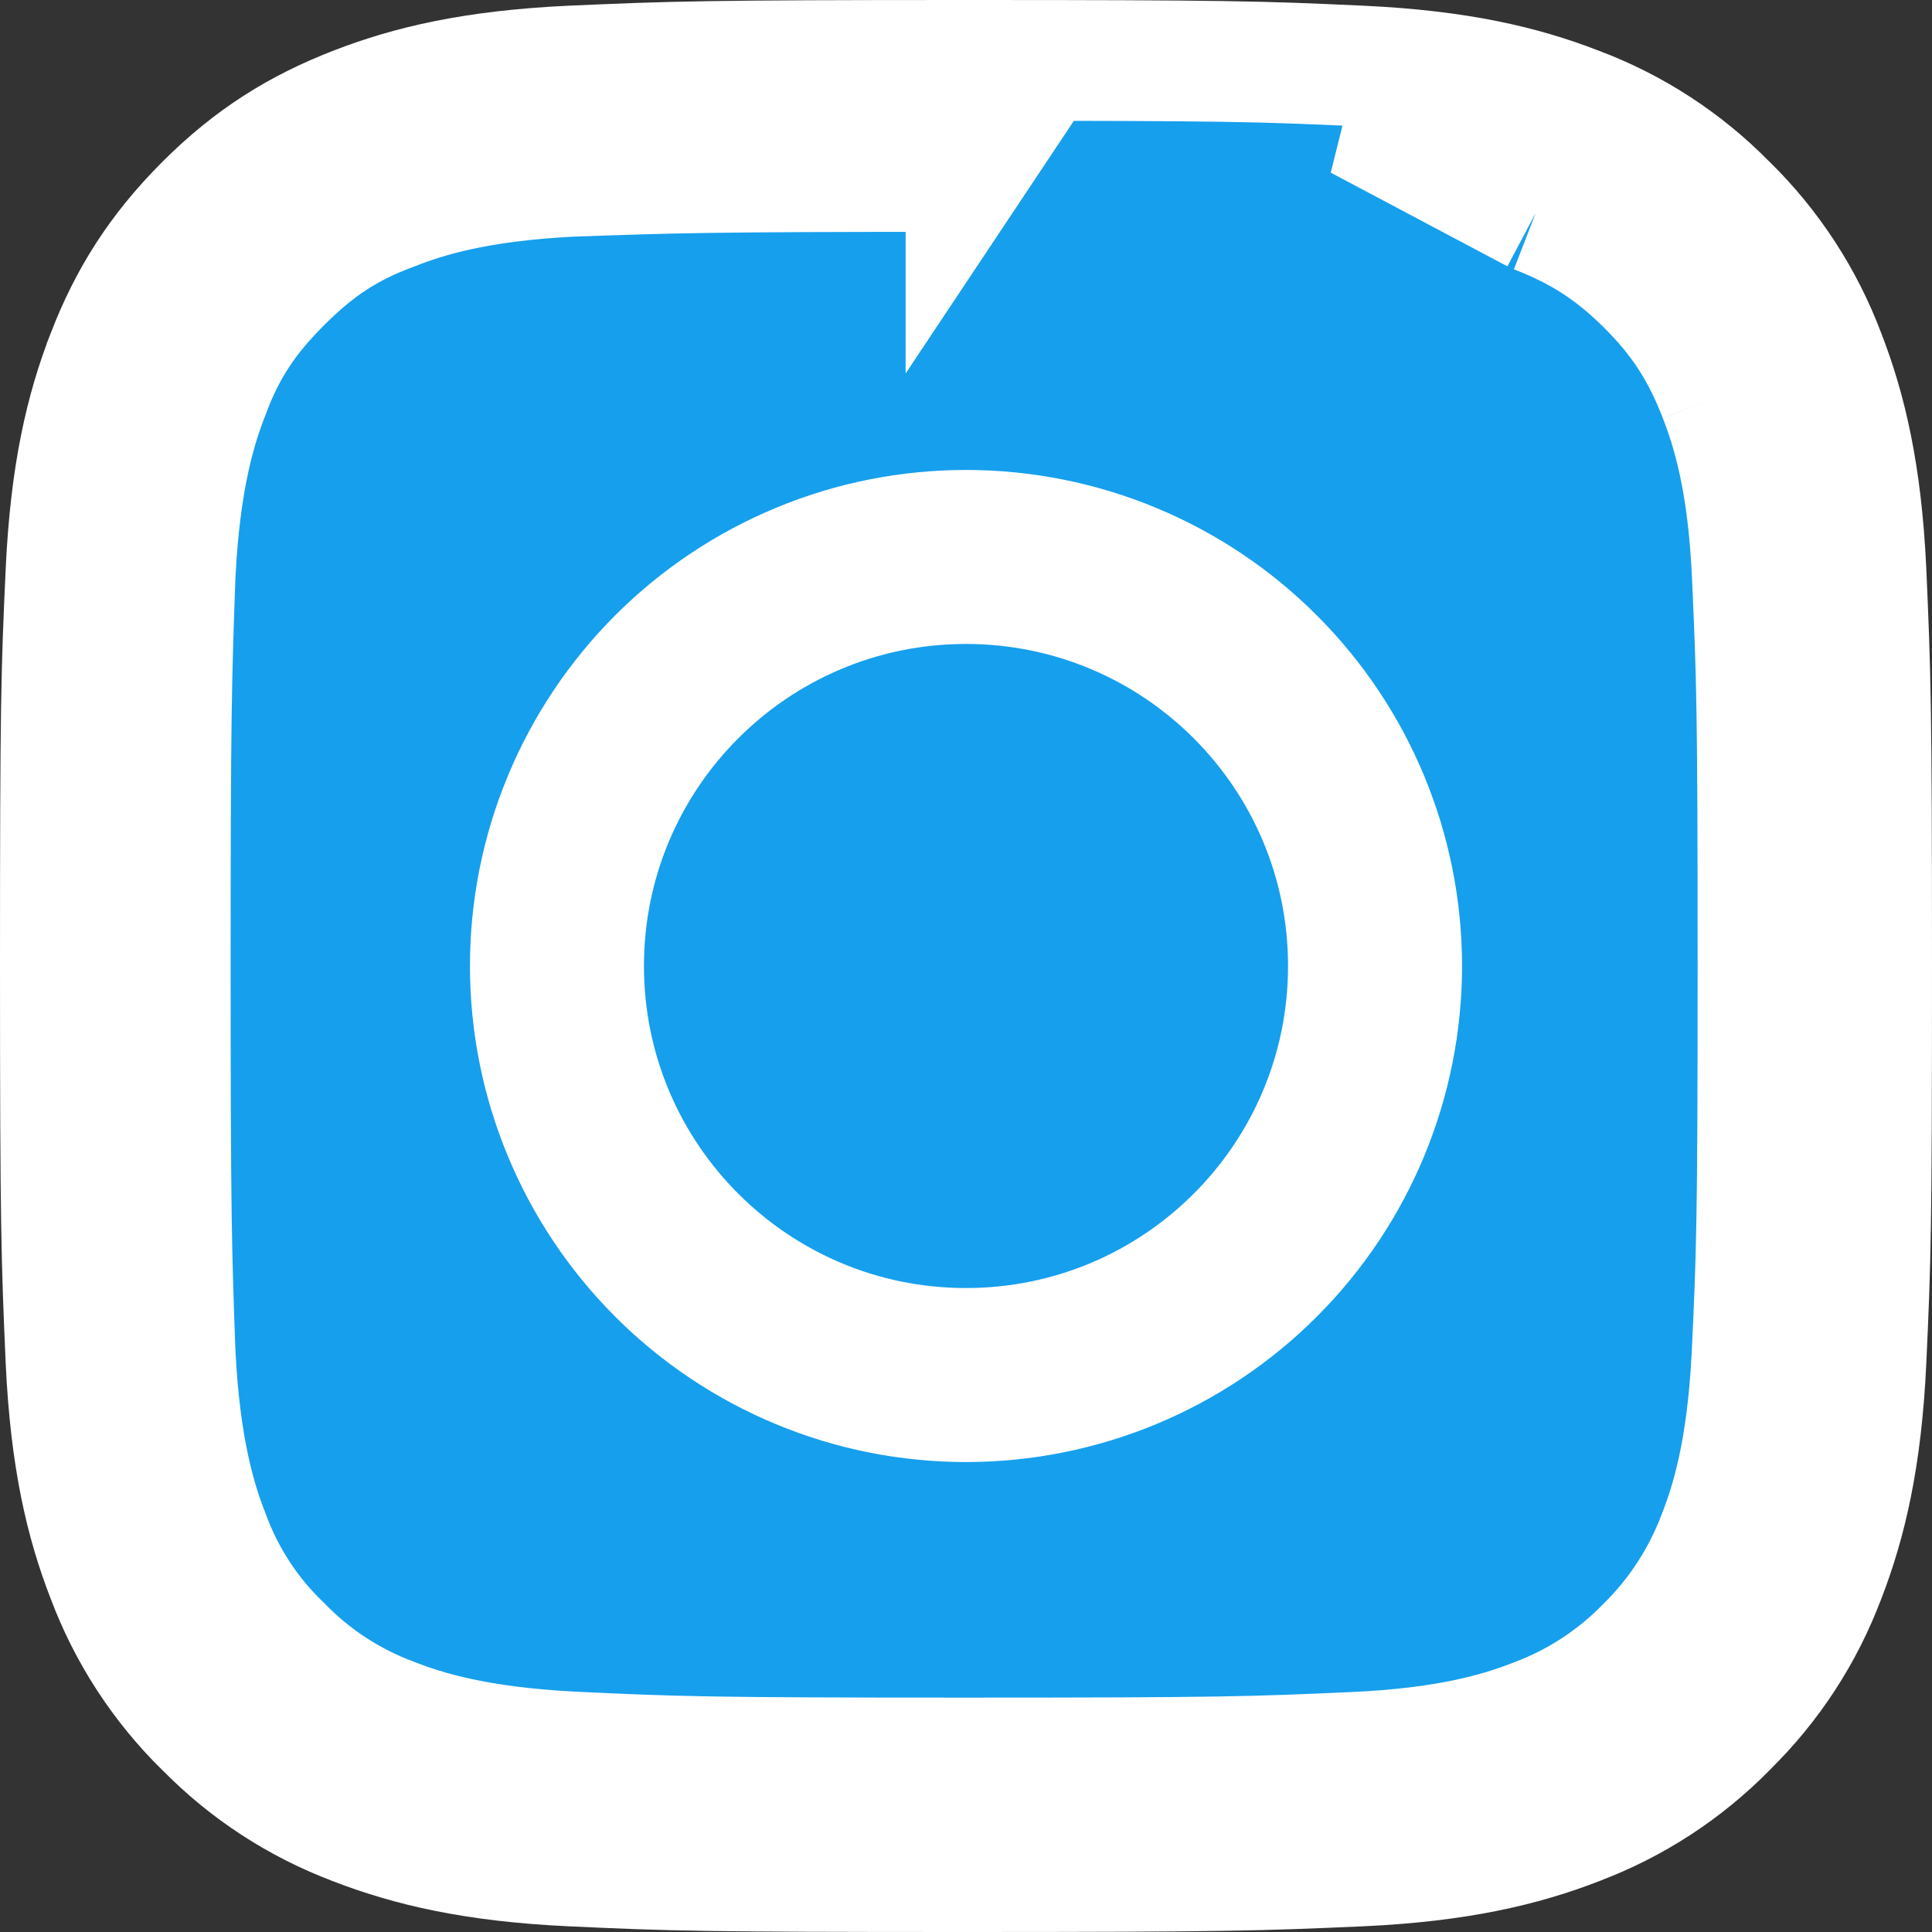 <svg width="16" height="16" viewBox="0 0 16 16" fill="none" xmlns="http://www.w3.org/2000/svg">
<rect x="0" y="0" width="16" height="16" fill="#333333" stroke="none"/>
<path d="M12.9 1.298C12.567 1.167 12.089 1.027 11.257 0.988L11.255 0.988L12.718 1.764M12.9 1.298C12.9 1.298 12.9 1.299 12.901 1.299L12.718 1.764M12.9 1.298C12.899 1.298 12.899 1.298 12.898 1.298L12.718 1.764M12.9 1.298C13.338 1.468 13.662 1.679 13.992 2.007L13.993 2.008C14.322 2.338 14.534 2.663 14.703 3.102M12.718 1.764C13.093 1.909 13.358 2.082 13.639 2.361C13.919 2.641 14.092 2.907 14.237 3.282M14.703 3.102C14.703 3.102 14.703 3.101 14.703 3.101L14.237 3.282M14.703 3.102C14.832 3.433 14.974 3.909 15.011 4.744L15.011 4.744C15.05 5.599 15.059 5.862 15.059 8C15.059 10.139 15.049 10.402 15.009 11.257L15.009 11.259C14.965 12.09 14.825 12.566 14.696 12.897C14.54 13.309 14.297 13.683 13.983 13.992C13.675 14.307 13.3 14.55 12.887 14.704C12.556 14.833 12.073 14.974 11.242 15.011L11.242 15.011C10.381 15.05 10.123 15.059 7.98 15.059C5.836 15.059 5.577 15.049 4.718 15.009L4.715 15.009C3.886 14.966 3.403 14.826 3.072 14.696C2.659 14.542 2.285 14.299 1.978 13.984C1.66 13.677 1.416 13.302 1.263 12.886C1.133 12.555 0.994 12.072 0.951 11.245L0.951 11.237L0.951 11.237L0.95 11.198C0.92 10.381 0.91 10.09 0.91 7.99C0.91 5.892 0.92 5.599 0.949 4.775L0.951 4.732L0.951 4.723L0.951 4.723C0.994 3.896 1.133 3.414 1.263 3.082C1.431 2.628 1.654 2.309 1.977 1.986C2.299 1.664 2.618 1.441 3.072 1.273L7.97 1.42C5.863 1.42 5.589 1.43 4.769 1.459L4.731 1.46C3.951 1.5 3.53 1.63 3.25 1.741C2.871 1.88 2.61 2.06 2.331 2.339C2.05 2.62 1.871 2.88 1.731 3.26C1.621 3.54 1.491 3.969 1.451 4.749L1.449 4.798C1.42 5.61 1.41 5.9 1.41 7.99C1.41 10.082 1.42 10.369 1.449 11.175L1.451 11.219C1.491 11.999 1.621 12.429 1.731 12.709C1.858 13.058 2.063 13.373 2.331 13.629C2.588 13.895 2.903 14.1 3.25 14.229C3.53 14.339 3.96 14.469 4.741 14.509C5.589 14.549 5.839 14.559 7.98 14.559C10.12 14.559 10.37 14.55 11.219 14.512C11.999 14.477 12.429 14.346 12.709 14.237C13.056 14.108 13.371 13.904 13.629 13.639C13.894 13.38 14.098 13.065 14.229 12.718C14.339 12.437 14.469 12.013 14.509 11.233C14.549 10.39 14.559 10.136 14.559 8C14.559 5.864 14.55 5.611 14.512 4.767C14.477 3.987 14.346 3.563 14.237 3.282M14.703 3.102L14.237 3.282M2.941 0.886L2.941 0.886C3.394 0.71 3.92 0.585 4.725 0.547C5.567 0.51 5.83 0.5 8 0.5C10.171 0.5 10.433 0.508 11.275 0.547L11.275 0.547C12.079 0.585 12.606 0.71 13.059 0.886L13.059 0.886L13.065 0.888C13.53 1.063 13.952 1.337 14.3 1.693L14.3 1.693L14.307 1.699C14.662 2.048 14.937 2.47 15.112 2.936L15.112 2.936L15.114 2.941C15.289 3.393 15.415 3.921 15.453 4.725C15.49 5.567 15.5 5.83 15.5 8C15.5 10.171 15.492 10.433 15.453 11.275L15.453 11.275C15.415 12.079 15.289 12.605 15.114 13.06L15.114 13.06L15.112 13.064C14.937 13.53 14.662 13.952 14.307 14.3L14.307 14.3L14.301 14.307C13.952 14.662 13.53 14.937 13.064 15.112L13.064 15.112L13.06 15.114C12.606 15.289 12.079 15.415 11.275 15.453C10.433 15.49 10.17 15.5 8 15.5C5.828 15.5 5.567 15.492 4.725 15.453L4.725 15.453C3.921 15.415 3.395 15.289 2.94 15.114L2.94 15.114L2.936 15.112C2.47 14.937 2.048 14.662 1.7 14.307L1.7 14.307L1.693 14.301C1.338 13.952 1.063 13.53 0.888 13.064L0.888 13.064L0.886 13.059C0.71 12.606 0.585 12.08 0.547 11.275C0.51 10.433 0.5 10.17 0.5 8C0.5 5.828 0.508 5.567 0.547 4.725L0.547 4.725C0.585 3.92 0.71 3.394 0.886 2.941L0.886 2.94C1.066 2.475 1.304 2.089 1.696 1.696C2.088 1.304 2.475 1.067 2.941 0.886ZM8 1.44L8.277 1.024L8.247 1.004L8.151 0.94C8.102 0.94 8.052 0.94 8 0.94V1.375V1.44ZM6.619 4.667C7.057 4.485 7.526 4.392 8 4.392C8.957 4.392 9.875 4.772 10.551 5.449C11.228 6.125 11.608 7.043 11.608 8C11.608 8.957 11.228 9.875 10.551 10.551C9.875 11.228 8.957 11.608 8 11.608C7.526 11.608 7.057 11.515 6.619 11.333C6.182 11.152 5.784 10.886 5.449 10.551C5.114 10.216 4.848 9.818 4.667 9.381C4.485 8.943 4.392 8.474 4.392 8C4.392 7.526 4.485 7.057 4.667 6.619C4.848 6.182 5.114 5.784 5.449 5.449C5.784 5.114 6.182 4.848 6.619 4.667ZM4.833 8C4.833 9.749 6.251 11.167 8 11.167C9.749 11.167 11.167 9.749 11.167 8C11.167 6.251 9.749 4.833 8 4.833C6.251 4.833 4.833 6.251 4.833 8Z" fill="#169FED" stroke="white"/>
</svg>
